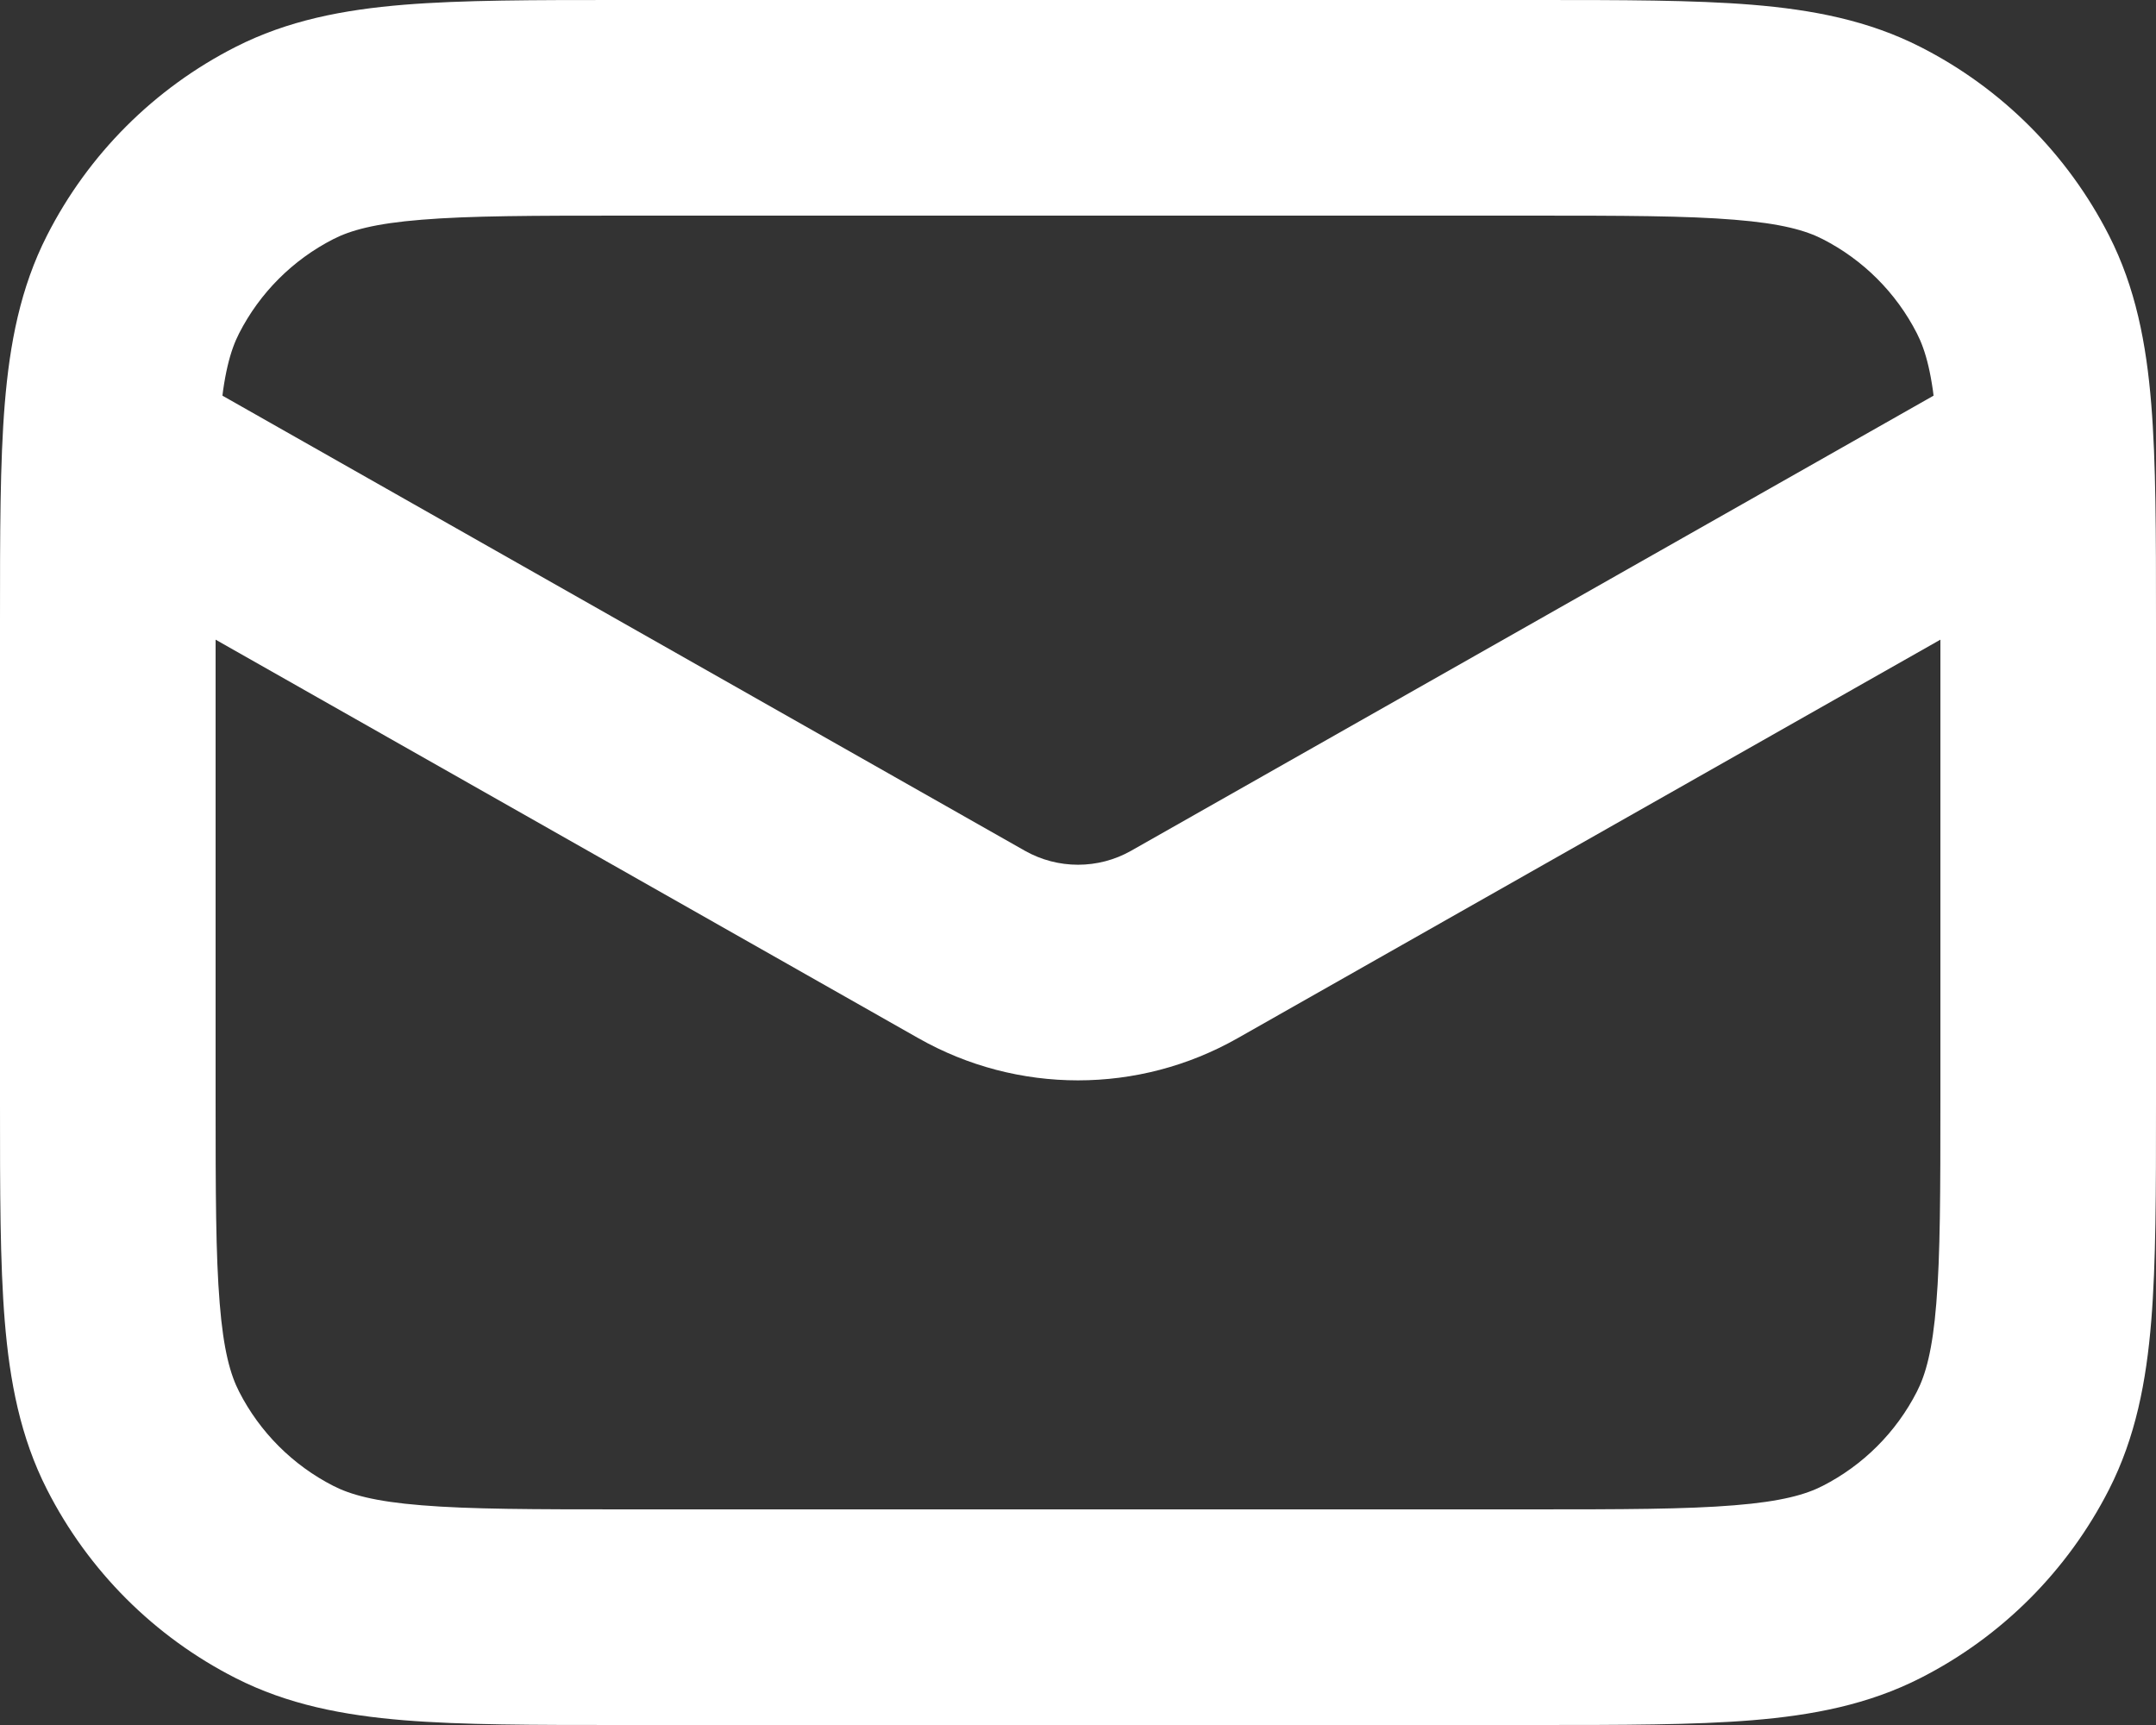 <svg width="20" height="16" viewBox="0 0 20 16" fill="none" xmlns="http://www.w3.org/2000/svg">
<rect x="0" y="0" width="20" height="16" fill="#333333" stroke="none"/>
<path fill-rule="evenodd" clip-rule="evenodd" d="M0.63 4.007C0.903 3.526 1.513 3.358 1.993 3.63L9.507 7.891C9.813 8.064 10.188 8.064 10.493 7.891L18.007 3.63C18.487 3.358 19.098 3.526 19.37 4.007C19.642 4.487 19.474 5.098 18.993 5.37L11.48 9.63C10.562 10.151 9.438 10.151 8.52 9.63L1.007 5.37C0.526 5.098 0.358 4.487 0.63 4.007Z" fill="white"/>
<path fill-rule="evenodd" clip-rule="evenodd" d="M5.759 4.31292e-07H14.241C15.046 -1.23241e-05 15.711 -2.28137e-05 16.252 0.044C16.814 0.09 17.331 0.189 17.816 0.436C18.569 0.819 19.18 1.431 19.564 2.184C19.811 2.669 19.91 3.186 19.956 3.748C20 4.289 20 4.954 20 5.759V10.241C20 11.046 20 11.711 19.956 12.252C19.91 12.814 19.811 13.331 19.564 13.816C19.18 14.569 18.569 15.181 17.816 15.564C17.331 15.811 16.814 15.91 16.252 15.956C15.711 16 15.046 16 14.241 16H5.759C4.954 16 4.289 16 3.748 15.956C3.186 15.91 2.669 15.811 2.184 15.564C1.431 15.181 0.819 14.569 0.436 13.816C0.189 13.331 0.09 12.814 0.044 12.252C-2.28137e-05 11.711 -1.23241e-05 11.046 4.31292e-07 10.241V5.759C-1.23241e-05 4.954 -2.28137e-05 4.289 0.044 3.748C0.09 3.186 0.189 2.669 0.436 2.184C0.819 1.431 1.431 0.819 2.184 0.436C2.669 0.189 3.186 0.09 3.748 0.044C4.289 -2.28137e-05 4.954 -1.23241e-05 5.759 4.31292e-07ZM3.911 2.038C3.473 2.073 3.248 2.138 3.092 2.218C2.716 2.41 2.41 2.716 2.218 3.092C2.138 3.248 2.073 3.473 2.038 3.911C2.001 4.361 2 4.943 2 5.8V10.2C2 11.057 2.001 11.639 2.038 12.089C2.073 12.527 2.138 12.752 2.218 12.908C2.41 13.284 2.716 13.59 3.092 13.782C3.248 13.862 3.473 13.927 3.911 13.962C4.361 13.999 4.943 14 5.8 14H14.2C15.057 14 15.639 13.999 16.089 13.962C16.527 13.927 16.752 13.862 16.908 13.782C17.284 13.59 17.59 13.284 17.782 12.908C17.862 12.752 17.927 12.527 17.962 12.089C17.999 11.639 18 11.057 18 10.2V5.8C18 4.943 17.999 4.361 17.962 3.911C17.927 3.473 17.862 3.248 17.782 3.092C17.59 2.716 17.284 2.41 16.908 2.218C16.752 2.138 16.527 2.073 16.089 2.038C15.639 2.001 15.057 2 14.2 2H5.8C4.943 2 4.361 2.001 3.911 2.038Z" fill="white"/>
</svg>
